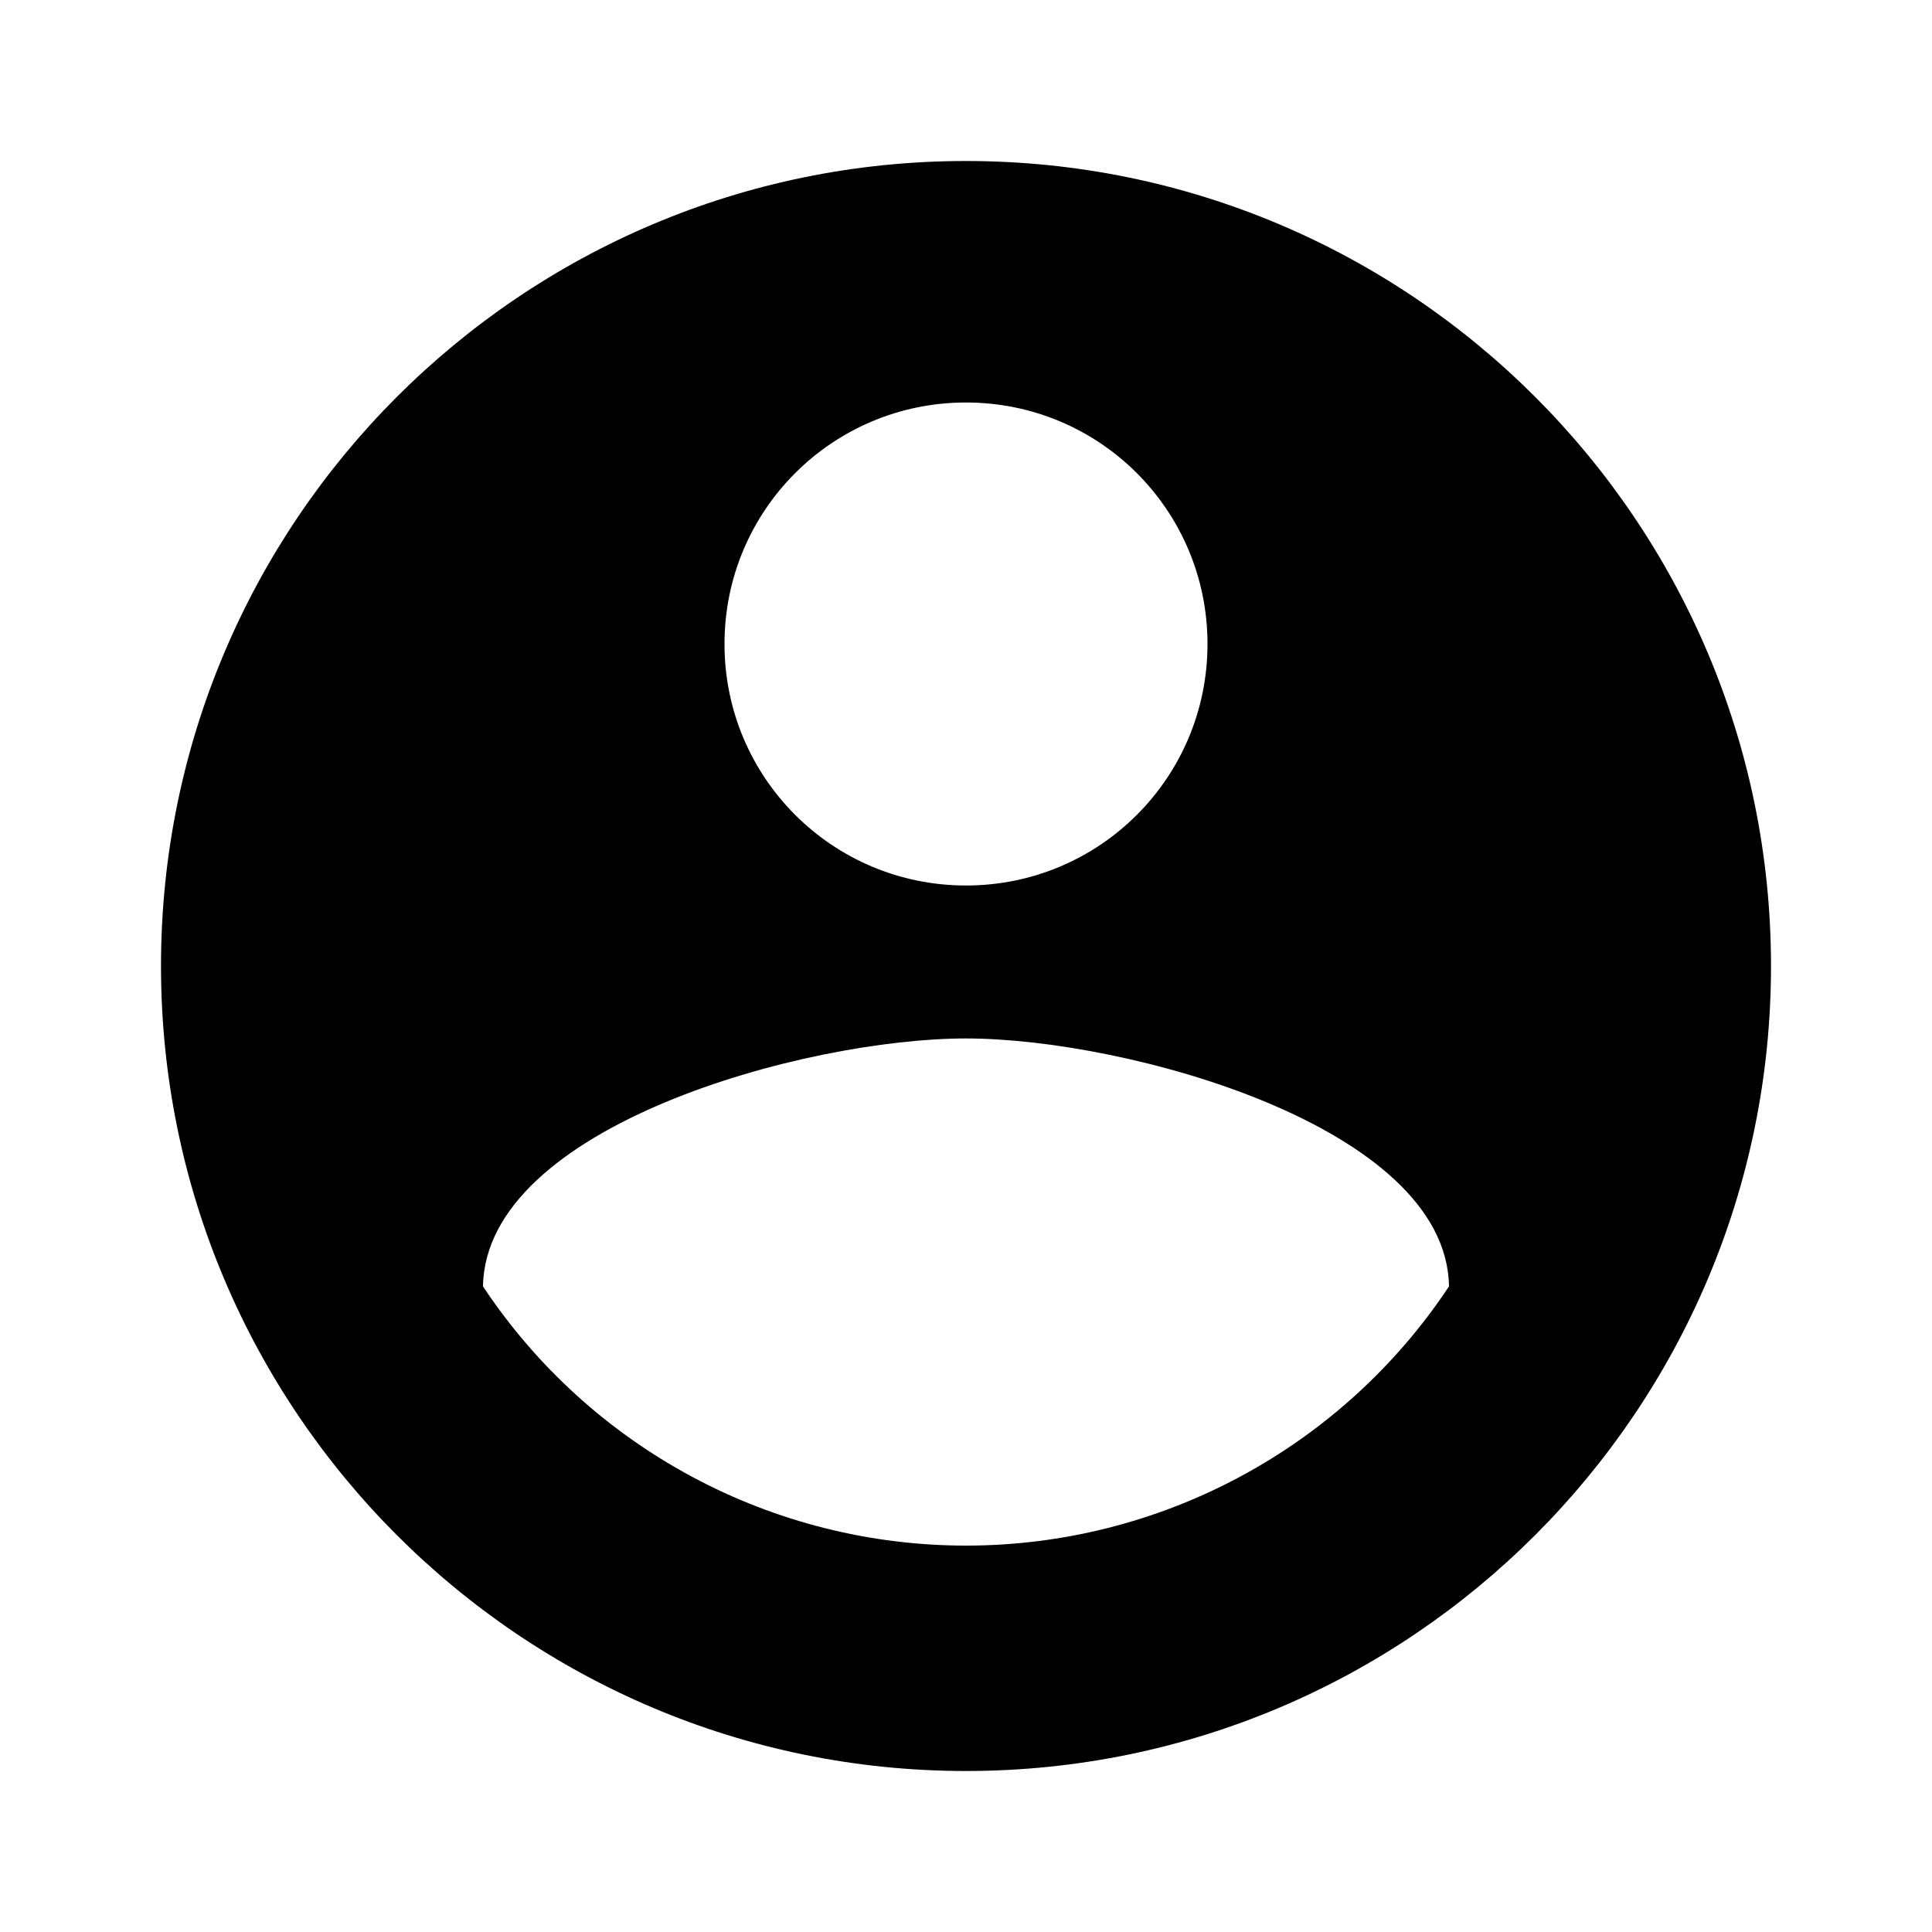 <svg width="42" height="42" viewBox="0 0 42 42" fill="none" xmlns="http://www.w3.org/2000/svg">
<g id="MdAccountCircle">
<path id="Vector" d="M21 3.5C11.34 3.5 3.5 11.34 3.5 21C3.5 30.66 11.34 38.5 21 38.5C30.66 38.5 38.5 30.66 38.5 21C38.5 11.34 30.66 3.5 21 3.5ZM21 8.75C23.905 8.75 26.25 11.095 26.25 14C26.25 16.905 23.905 19.25 21 19.25C18.095 19.25 15.75 16.905 15.75 14C15.75 11.095 18.095 8.75 21 8.75ZM21 33.6C18.921 33.6 16.874 33.086 15.042 32.102C13.21 31.119 11.649 29.698 10.5 27.965C10.553 24.483 17.5 22.575 21 22.575C24.483 22.575 31.448 24.483 31.5 27.965C30.351 29.698 28.79 31.119 26.958 32.102C25.126 33.086 23.079 33.6 21 33.6Z" fill="black"/>
</g>
</svg>
